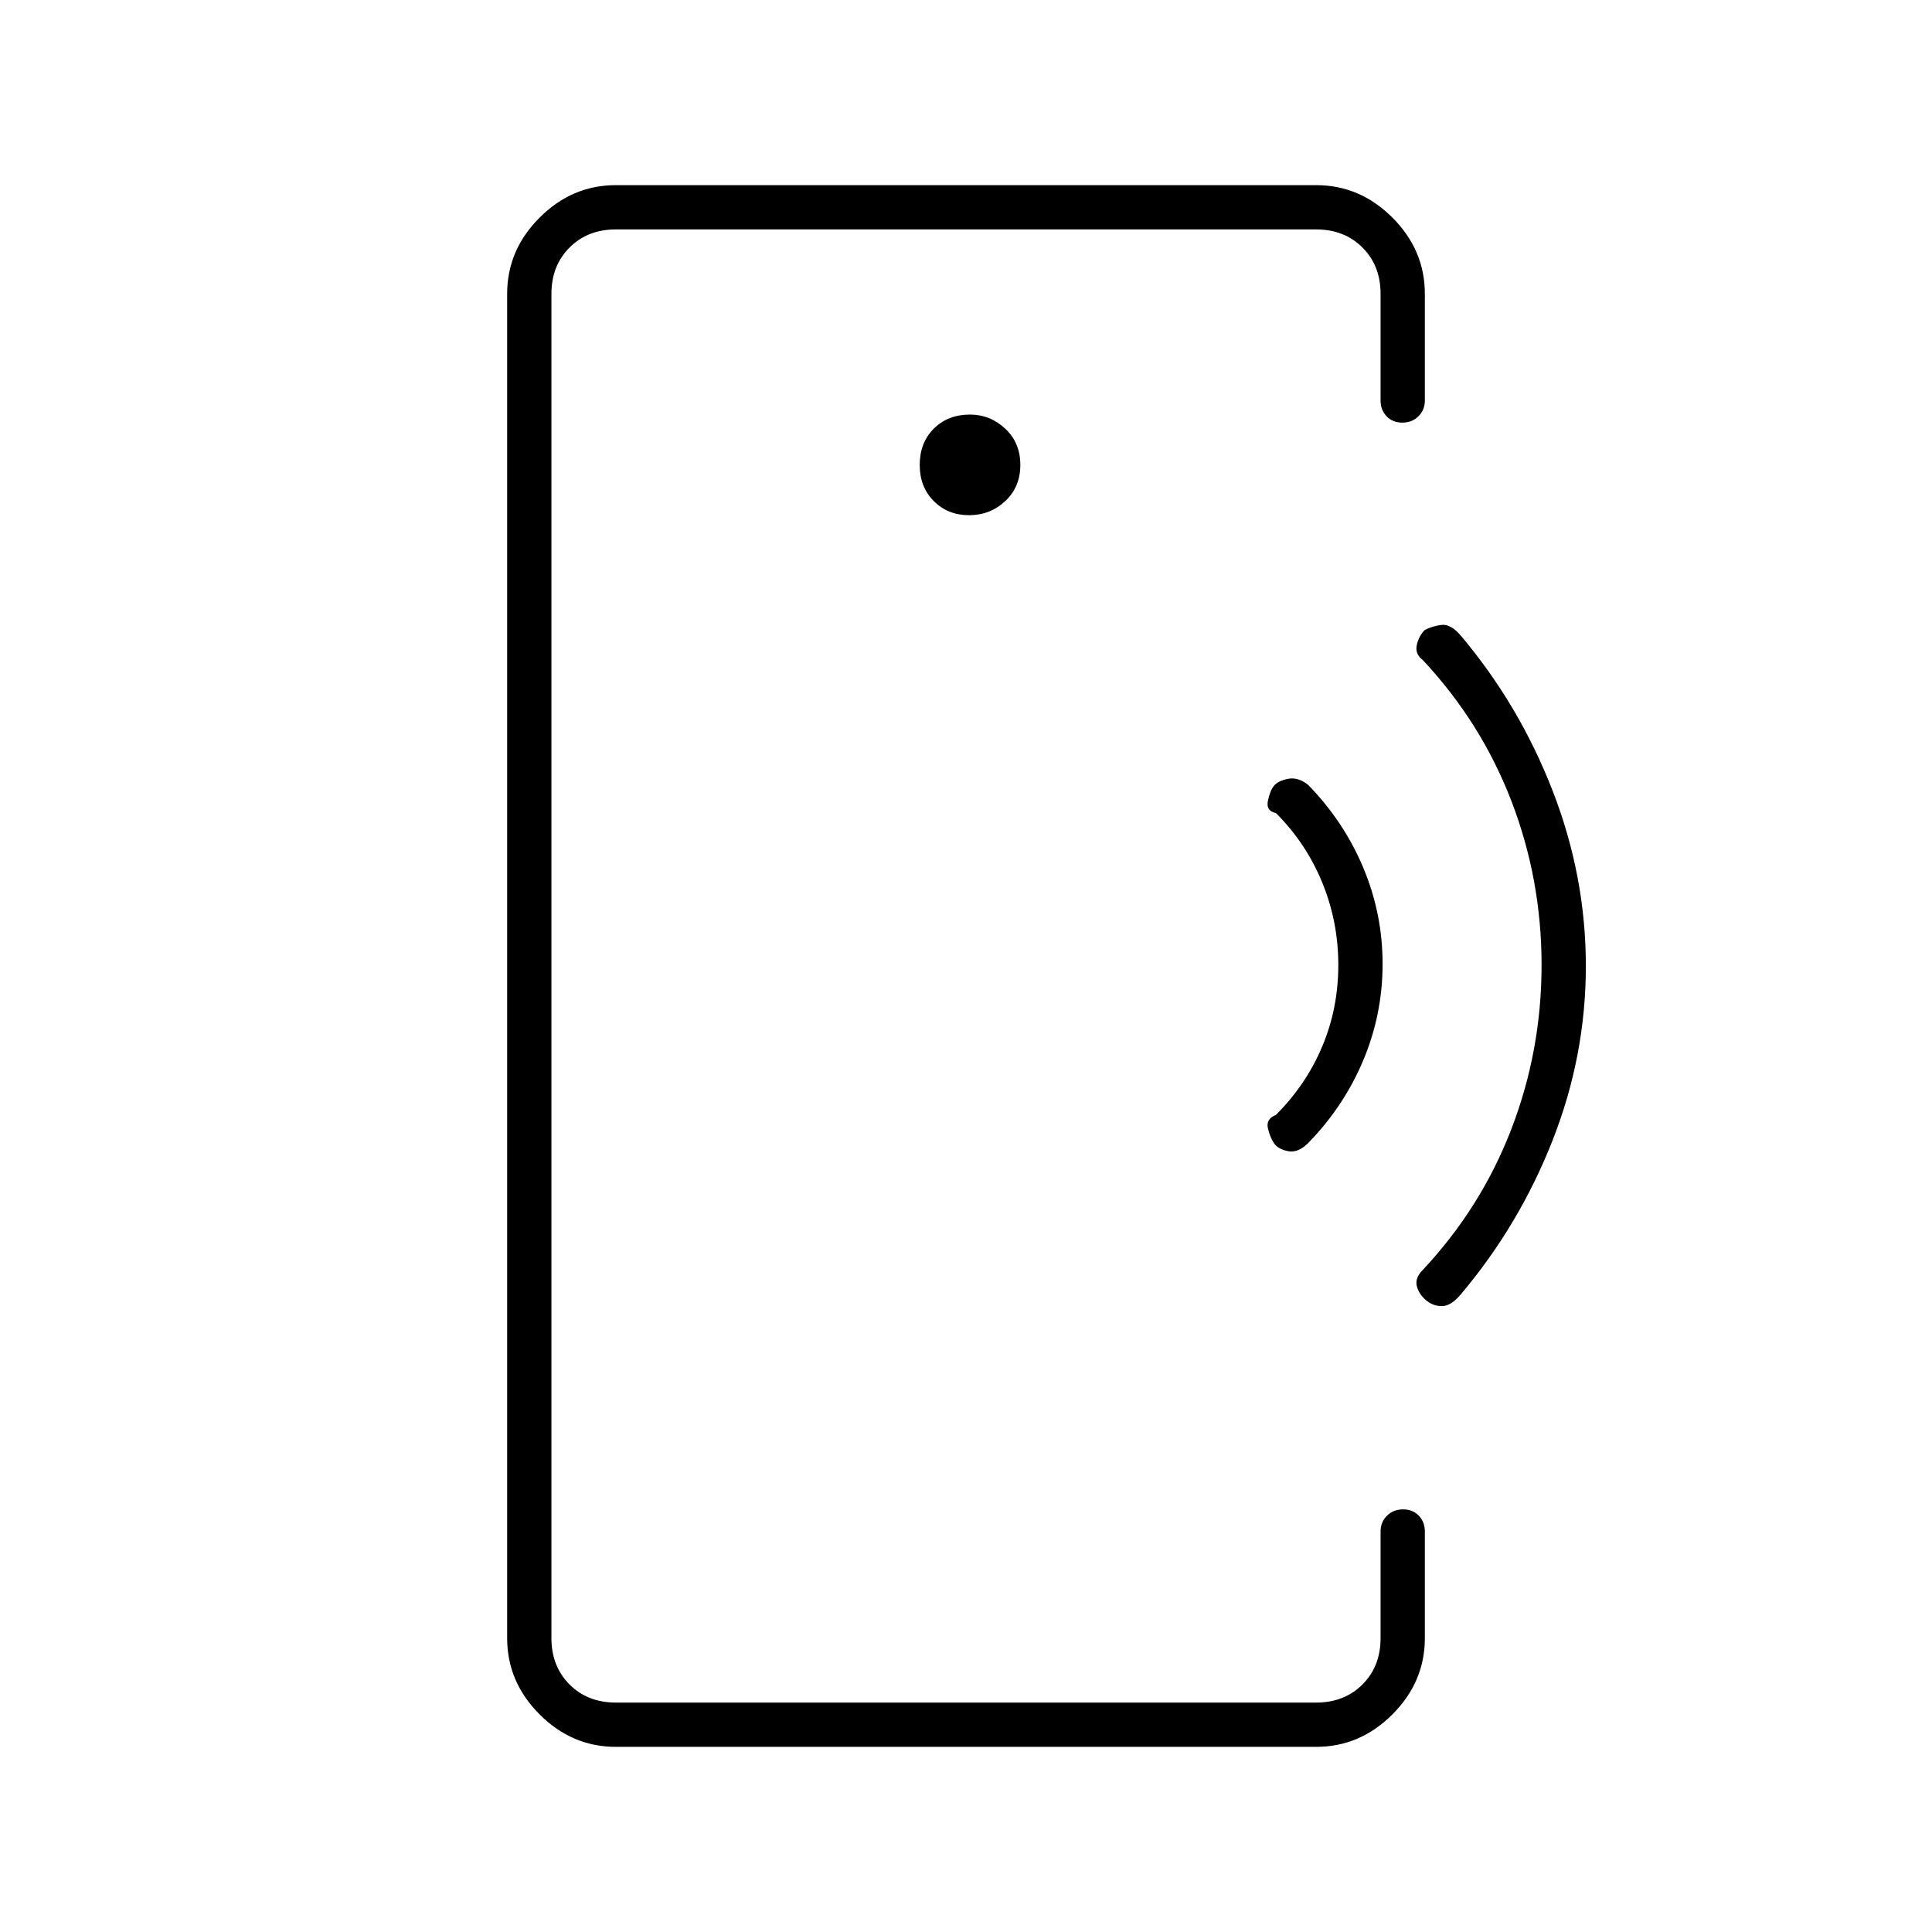 <svg xmlns="http://www.w3.org/2000/svg" height="48" viewBox="0 -960 960 960" width="48"><path d="M274-479.93V-114v-732 366.07ZM306-92q-21.75 0-37.87-16.13Q252-124.25 252-146v-668q0-21.75 16.13-37.88Q284.25-868 306-868h348q21.75 0 37.88 16.12Q708-835.75 708-814v53q0 4.72-3.19 7.86-3.2 3.14-8 3.14-4.81 0-7.81-3.14t-3-7.86v-53q0-14-9-23t-23-9H306q-14 0-23 9t-9 23v668q0 14 9 23t23 9h348q14 0 23-9t9-23v-53q0-4.73 3.19-7.86 3.2-3.14 8-3.14 4.81 0 7.81 3.14 3 3.13 3 7.86v53q0 21.75-16.12 37.87Q675.75-92 654-92H306Zm175.5-612q10.5 0 18-7t7.5-18q0-11-7.51-18T482-754q-11 0-18 7t-7 18q0 11 7 18t17.5 7ZM633-392q-2-3-3-7.5t4-6.5q15-15 23-34t8-40.5q0-21.5-8-41T634-556q-5-1-4-6t3-7.5q2-2.5 7-3.5t10 3q17.73 18.16 27.37 41.08Q687-506 687-481t-9.63 47.92Q667.73-410.16 650-392q-5 5-10 4t-7-4Zm75.5 78q-3.5-3-4.5-7t3-8q29-31 44-70t15-81.5q0-42.5-15-81.5t-44-70q-4-3-3-7.5t4-7.5q3.95-2 8.43-2.5 4.47-.5 9.57 5.5 28.92 34.31 45.46 76.84Q788-524.62 788-480t-16.54 86.66Q754.92-351.31 726-317q-5 6-9.5 6t-8-3Z"/></svg>